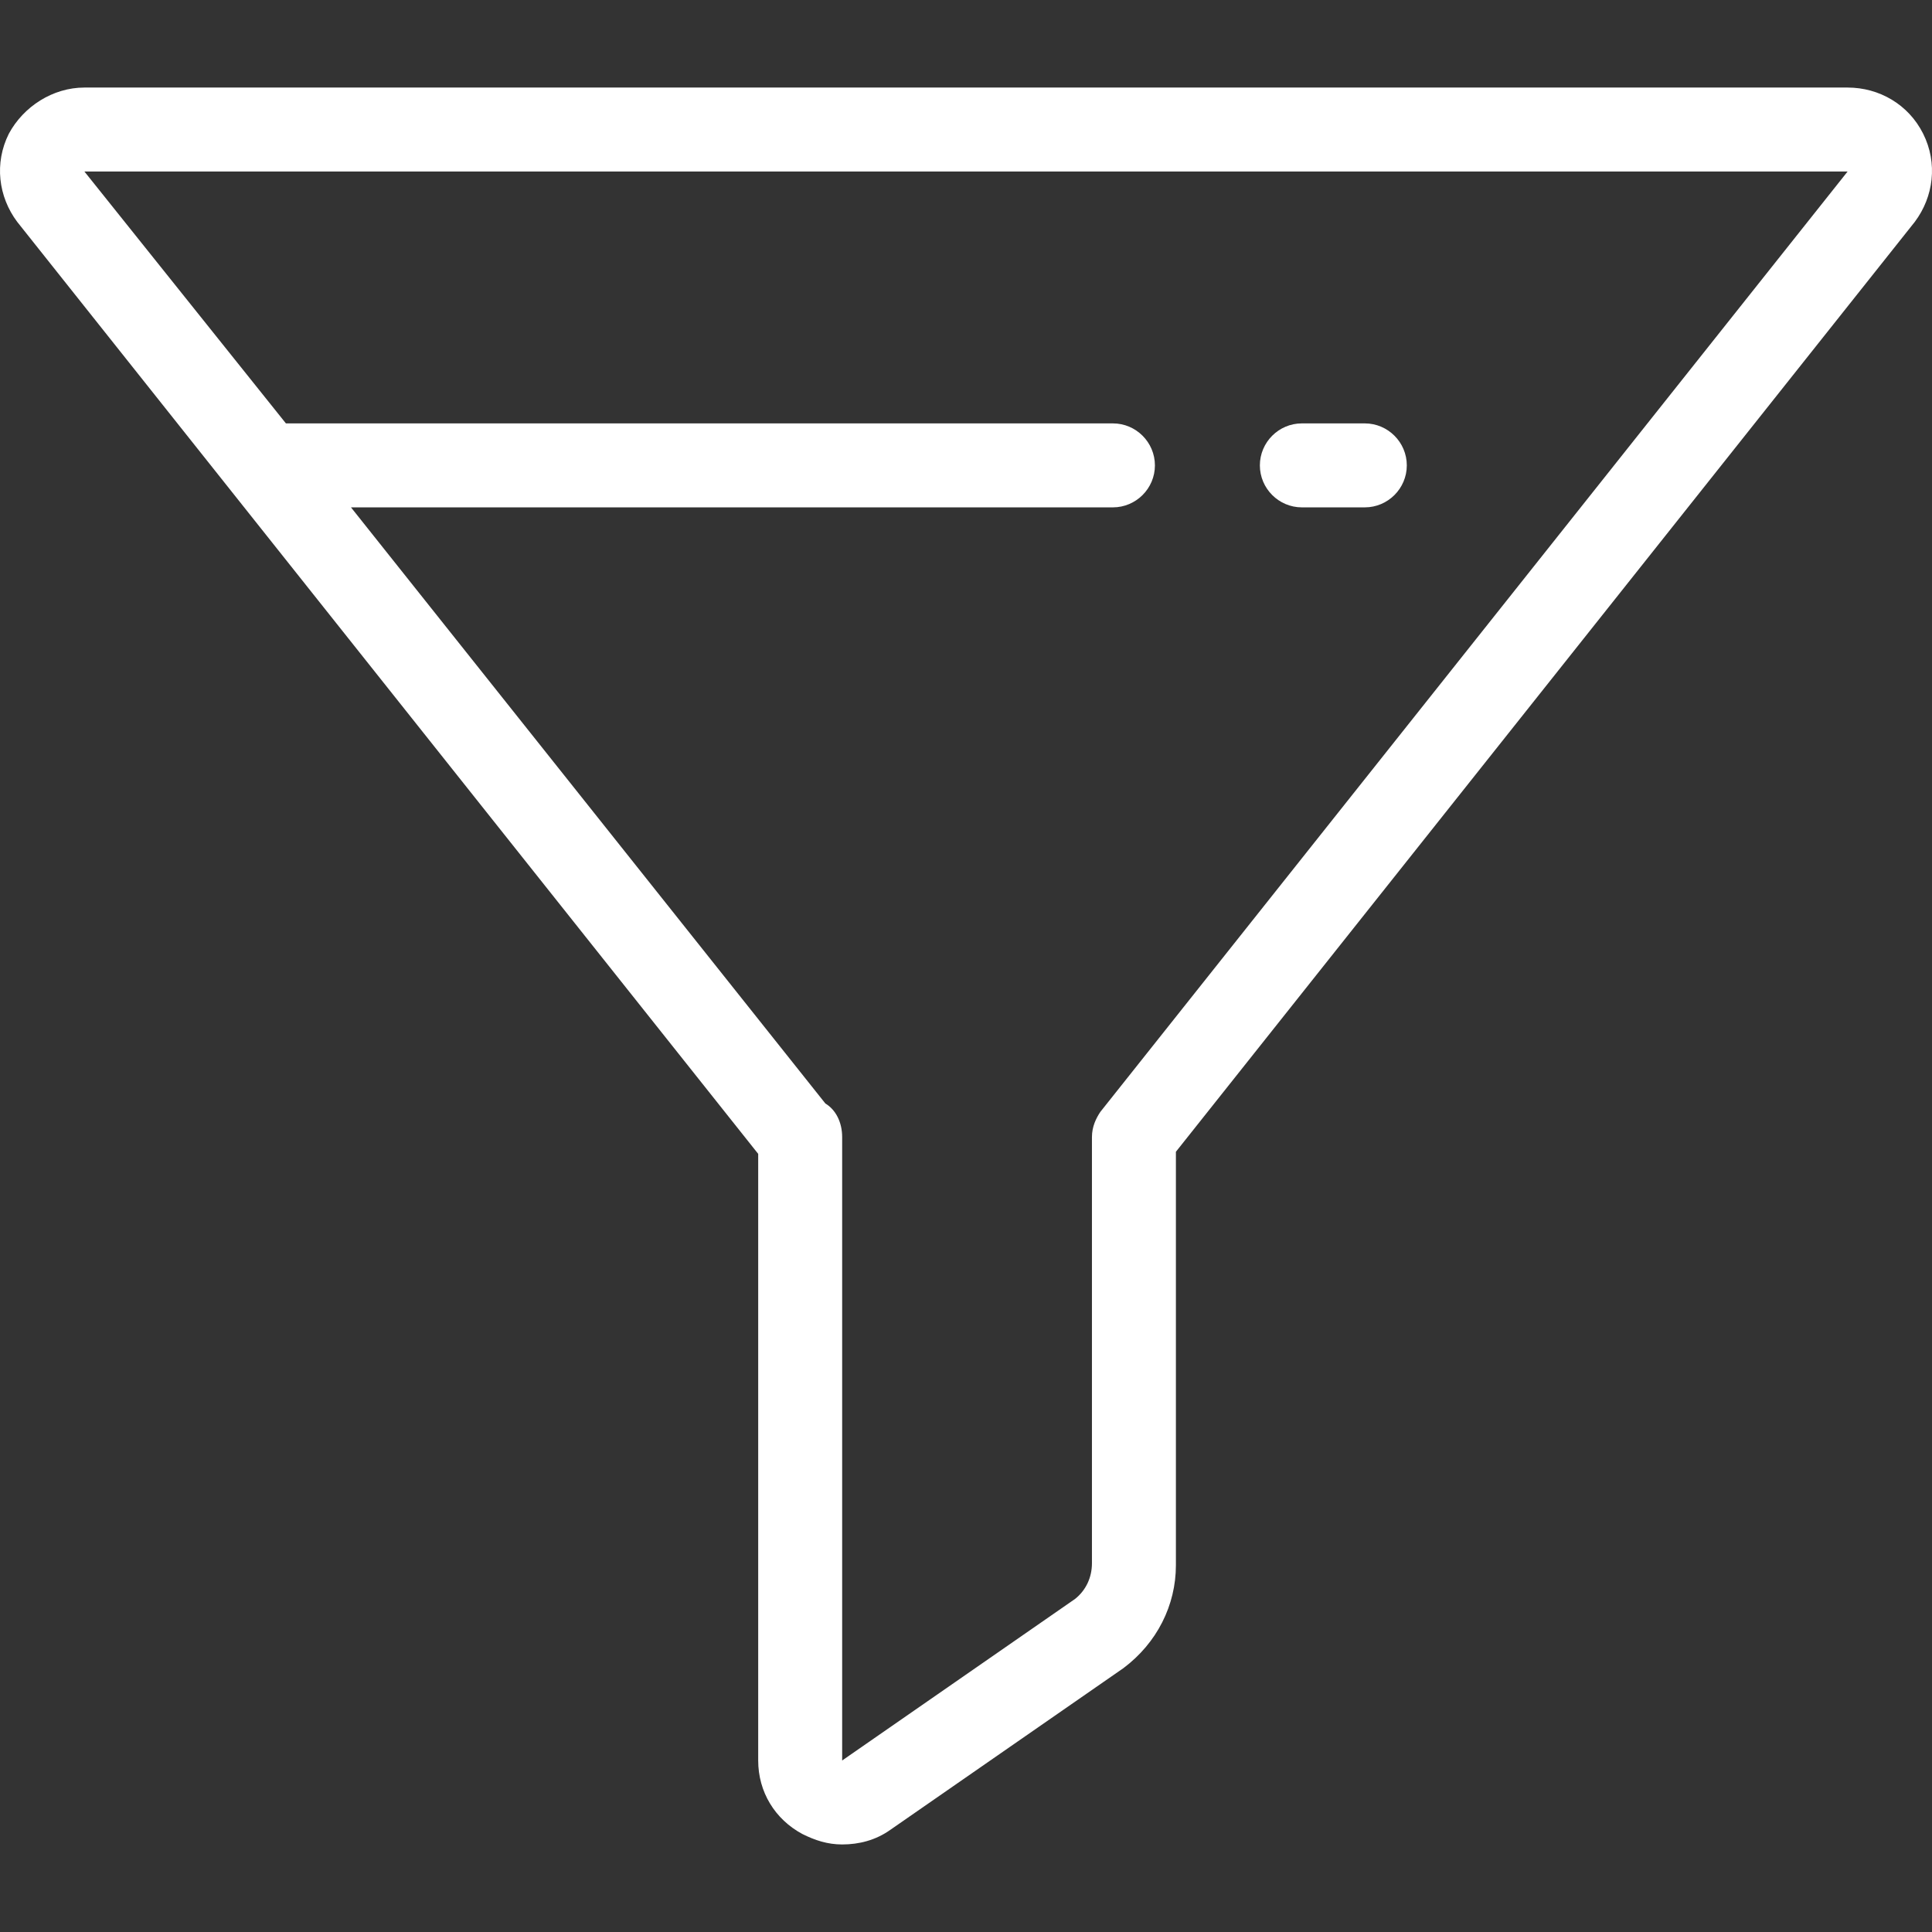 <?xml version="1.0" encoding="iso-8859-1"?>
<!-- Generator: Adobe Illustrator 19.0.0, SVG Export Plug-In . SVG Version: 6.00 Build 0)  -->
<svg xmlns="http://www.w3.org/2000/svg" xmlns:xlink="http://www.w3.org/1999/xlink" version="1.1" id="Layer_1" x="0px" y="0px" viewBox="0 0 368.167 368.167" style="enable-background:new 0 0 368.167 368.167;" xml:space="preserve" width="512px" height="512px">
<rect x="0" y="0" width="368.167" height="368.167" fill="#333333" stroke="none"/>
<g>
	<g>
		<g>
			<path d="M248.084,96.684h12c4.4,0,8-3.6,8-8c0-4.4-3.6-8-8-8h-12c-4.4,0-8,3.6-8,8C240.084,93.084,243.684,96.684,248.084,96.684     z" fill="#FFFFFF"/>
			<path d="M366.484,25.484c-2.8-5.6-8.4-8.8-14.4-8.8h-336c-6,0-11.6,3.6-14.4,8.8c-2.8,5.6-2,12,1.6,16.8l141.2,177.6v115.6     c0,6,3.2,11.2,8.4,14c2.4,1.2,4.8,2,7.6,2c3.2,0,6.4-0.8,9.2-2.8l44.4-30.8c6.4-4.8,10-12,10-19.6v-78.8l140.8-177.2     C368.484,37.484,369.284,31.084,366.484,25.484z M209.684,211.884c-0.8,1.2-1.6,2.8-1.6,4.8v81.2c0,2.8-1.2,5.2-3.2,6.8     l-44.4,30.8v-118.8c0-2.8-1.2-5.2-3.2-6.4l-90.4-113.6h145.2c4.4,0,8-3.6,8-8c0-4.4-3.6-8-8-8h-156c-0.4,0-1.2,0-1.6,0l-38.4-48     h336L209.684,211.884z" fill="#FFFFFF"/>
		</g>
	</g>
</g>
<g>
</g>
<g>
</g>
<g>
</g>
<g>
</g>
<g>
</g>
<g>
</g>
<g>
</g>
<g>
</g>
<g>
</g>
<g>
</g>
<g>
</g>
<g>
</g>
<g>
</g>
<g>
</g>
<g>
</g>
</svg>
